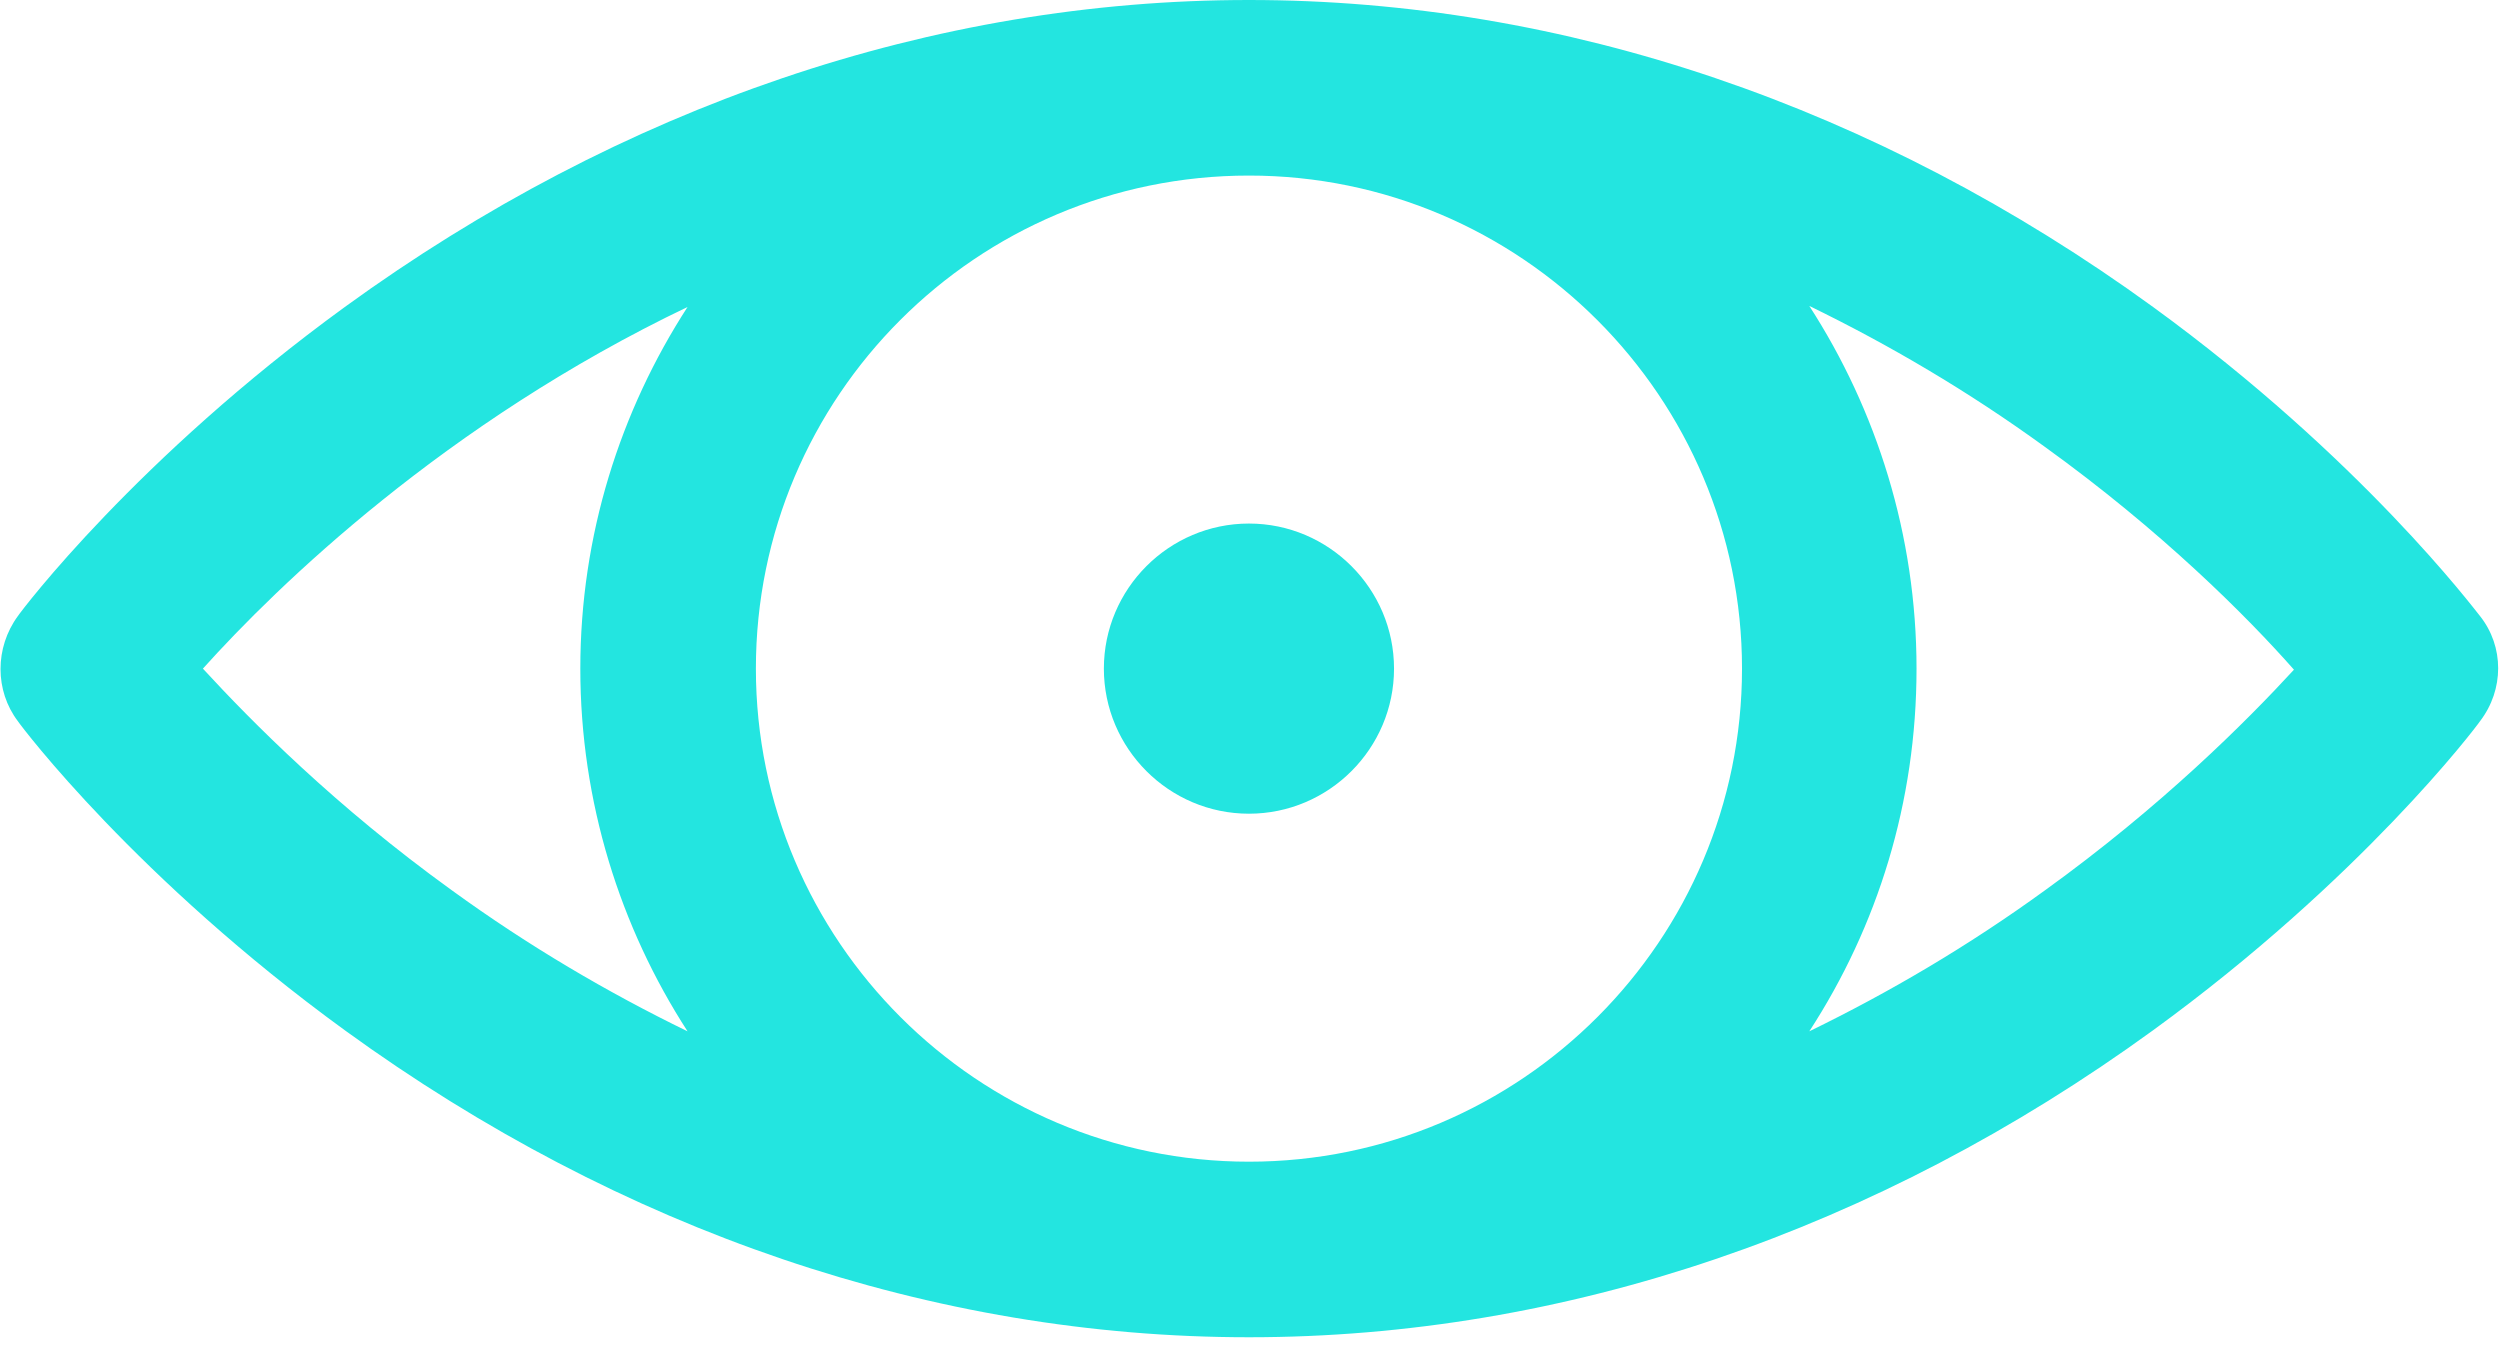 <?xml version="1.0" encoding="utf-8"?>
<!-- Generator: Adobe Illustrator 19.0.0, SVG Export Plug-In . SVG Version: 6.00 Build 0)  -->
<svg version="1.1" id="Слой_1" xmlns="http://www.w3.org/2000/svg" xmlns:xlink="http://www.w3.org/1999/xlink" x="0px" y="0px"
	 viewBox="0 0 237.8 128" style="enable-background:new 0 0 237.8 128;" xml:space="preserve">
<style type="text/css">
	.st0{clip-path:url(#XMLID_27_);}
</style>
<g id="XMLID_2_">
	<g id="XMLID_6_">
		<defs>
			<rect id="XMLID_7_" y="0" width="237.8" height="128"/>
		</defs>
		<clipPath id="XMLID_27_">
			<use xlink:href="#XMLID_7_"  style="overflow:visible;"/>
		</clipPath>
		<path id="XMLID_8_" class="st0" fill="#23e5e0" d="M235.9,58.6c-0.5-0.6-11.3-15-31.1-29.4c-26.3-19.1-56-29.2-86-29.2s-59.7,10.1-86,29.2
			C13,43.6,2.1,58,1.7,58.6c-2.2,3-2.2,7.1,0,10C2.1,69.2,13,83.6,32.8,98c26.3,19.1,56,29.2,86,29.2s59.7-10.1,86-29.2
			c19.8-14.4,30.7-28.8,31.1-29.4C238.2,65.6,238.2,61.5,235.9,58.6L235.9,58.6z M165.7,63.6c0,25.8-21,46.9-46.9,46.9
			c-25.8,0-46.9-21-46.9-46.9s21-46.9,46.9-46.9S165.7,37.8,165.7,63.6L165.7,63.6z M19.3,63.6c7.1-7.9,23.1-23.4,46.1-34.4
			C59,39.1,55.2,50.9,55.2,63.6c0,12.7,3.8,24.6,10.2,34.5c-7.6-3.7-15.1-8.1-22.4-13.4C31.9,76.7,23.9,68.6,19.3,63.6L19.3,63.6z
			 M194.5,84.7c-7.3,5.3-14.8,9.7-22.4,13.4c6.5-10,10.2-21.8,10.2-34.5c0-12.7-3.8-24.6-10.2-34.5c7.6,3.7,15.1,8.1,22.4,13.4
			c11.1,8,19.2,16.1,23.7,21.2C213.7,68.6,205.6,76.7,194.5,84.7L194.5,84.7z M194.5,84.7"/>
	</g>
	<path id="XMLID_3_" fill="#23e5e0" d="M132.6,63.6c0,7.6-6.2,13.8-13.8,13.8c-7.6,0-13.8-6.2-13.8-13.8s6.2-13.8,13.8-13.8
		C126.4,49.8,132.6,56,132.6,63.6L132.6,63.6z M132.6,63.6"/>
</g>
</svg>
